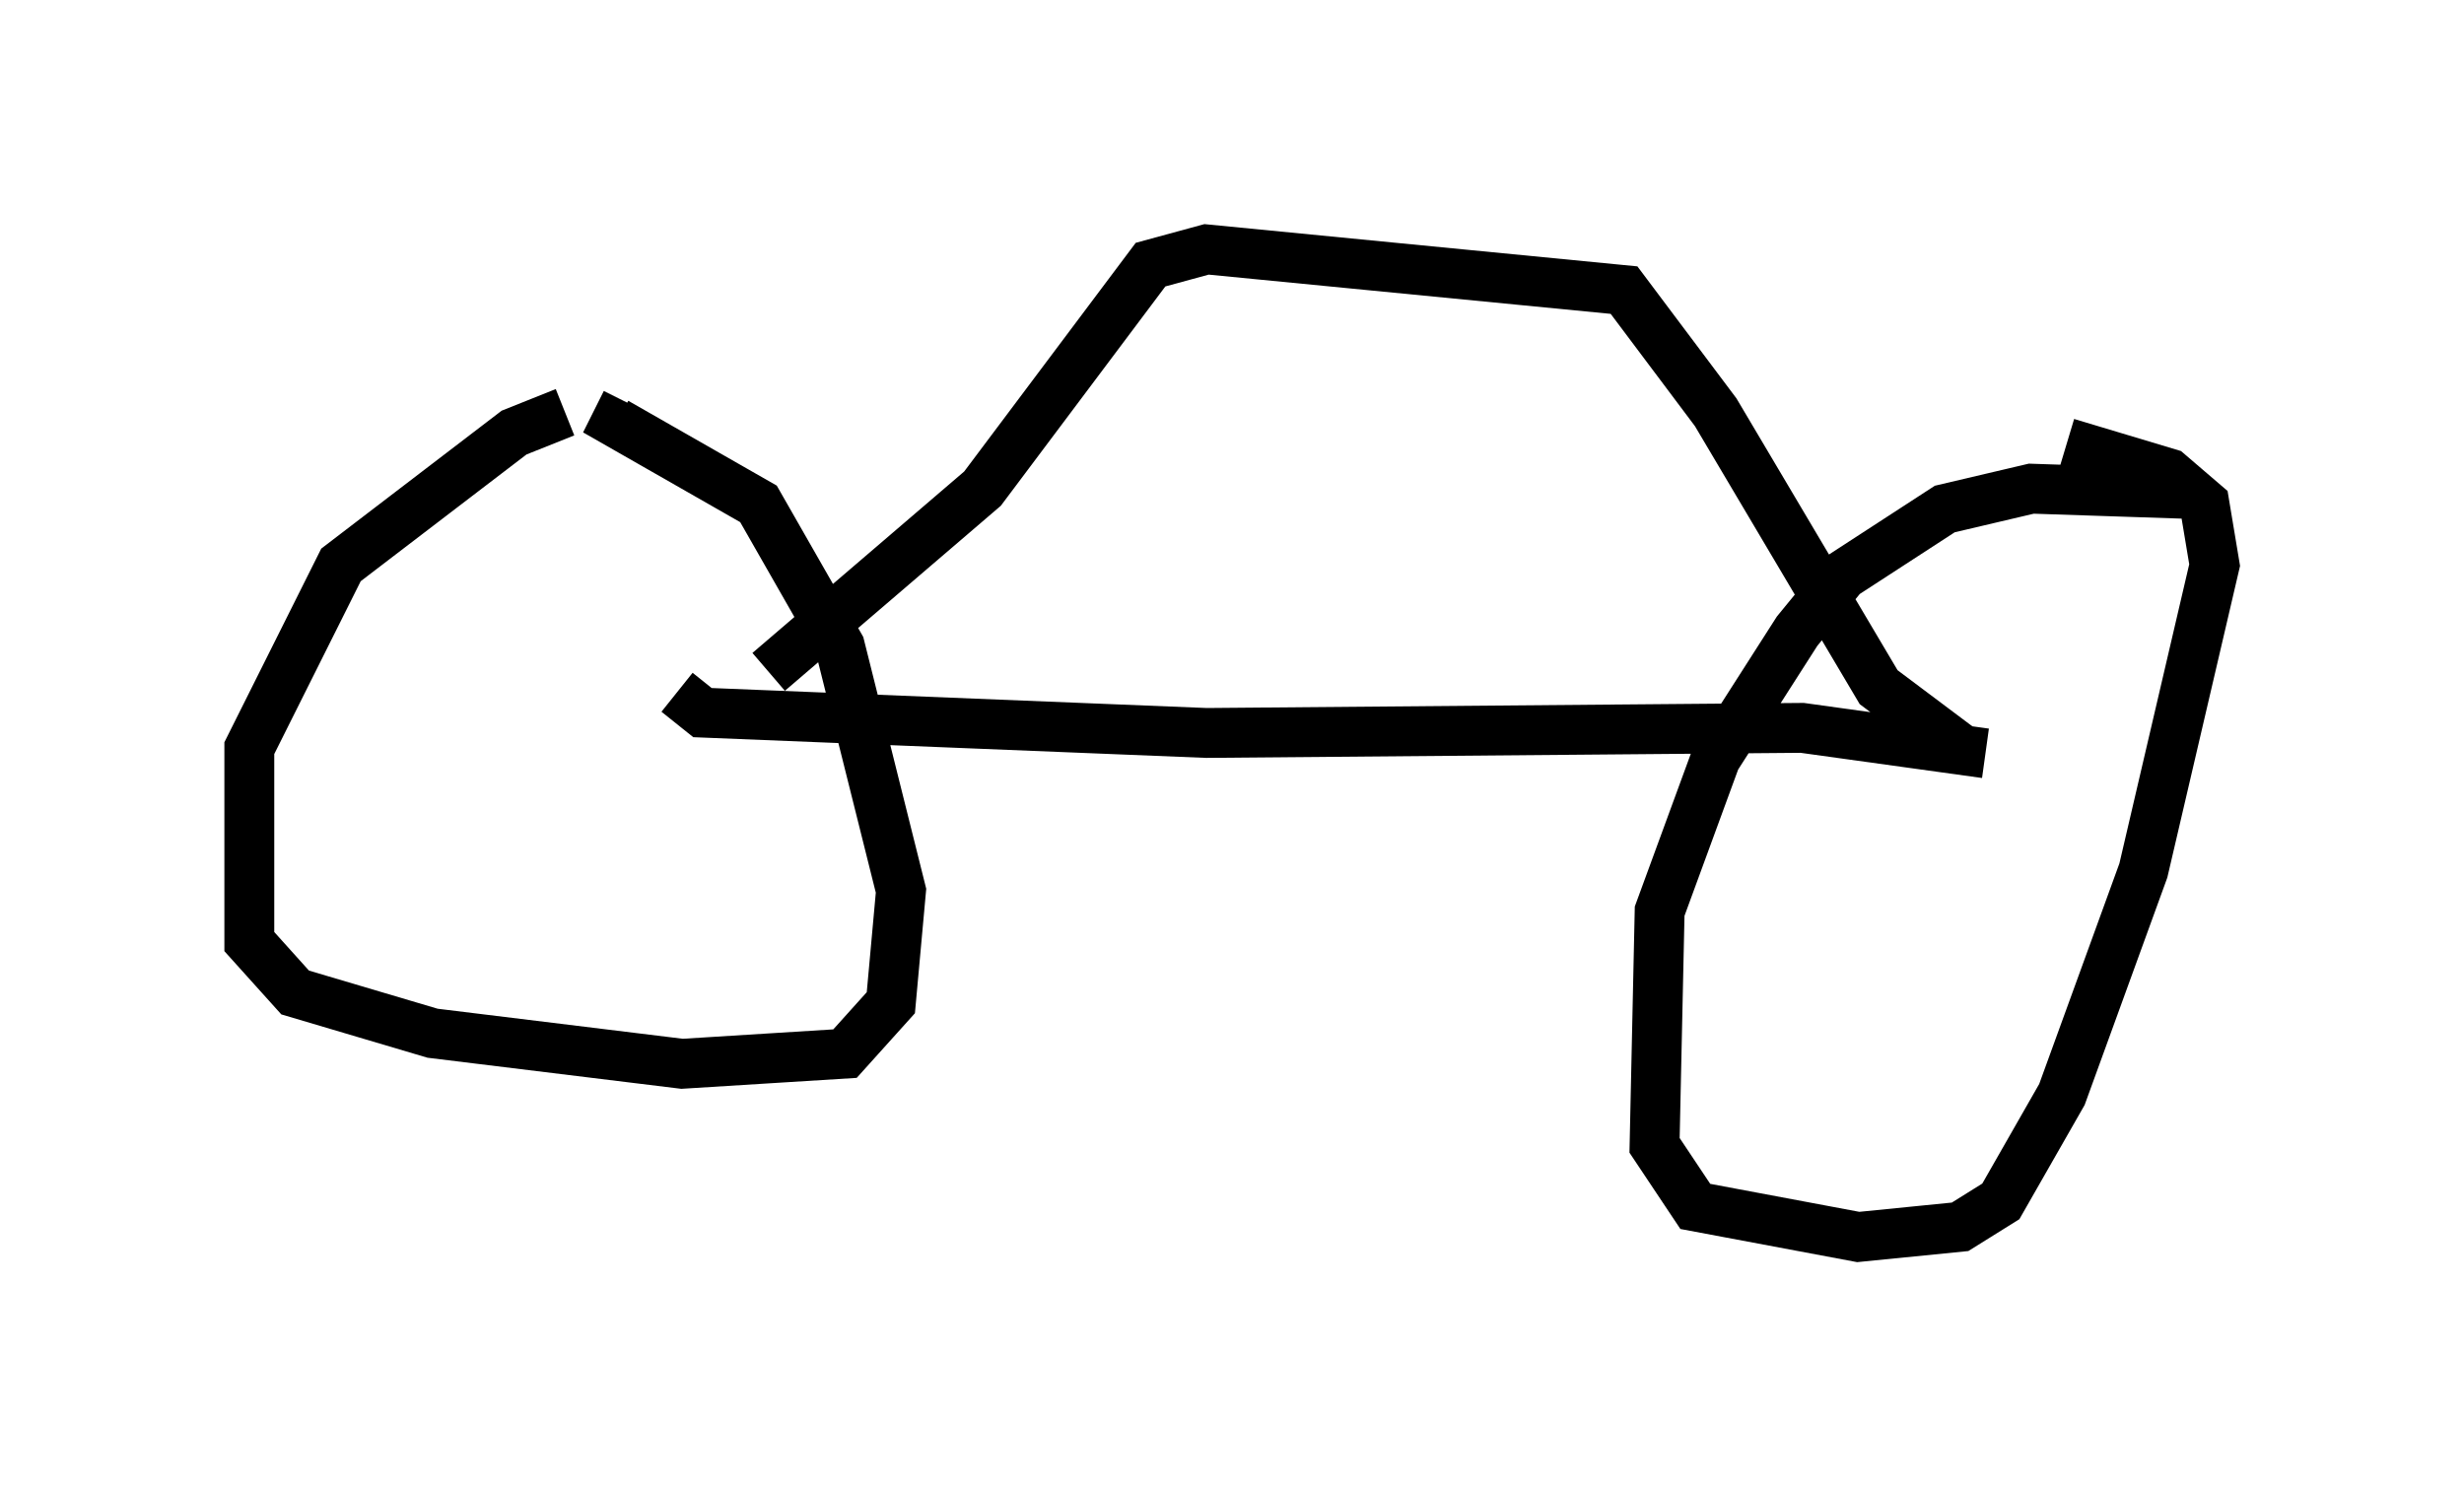 <?xml version="1.0" encoding="utf-8" ?>
<svg baseProfile="full" height="29.804" version="1.1" width="49.405" xmlns="http://www.w3.org/2000/svg" xmlns:ev="http://www.w3.org/2001/xml-events" xmlns:xlink="http://www.w3.org/1999/xlink"><defs /><rect fill="white" height="29.804" width="49.405" x="0" y="0" /><path d="M12.452, 8.267 m-1.123, 0.0 l-1.021, 0.408 -3.471, 2.654 l-1.838, 3.675 0.0, 3.879 l0.919, 1.021 2.756, 0.817 l5.002, 0.613 3.267, -0.204 l0.919, -1.021 0.204, -2.246 l-1.225, -4.9 -1.633, -2.858 l-2.858, -1.633 0.204, -0.408 m31.238, 1.838 l-3.063, -0.102 -1.735, 0.408 l-2.042, 1.327 -0.919, 1.123 l-1.633, 2.552 -1.123, 3.063 l-0.102, 4.696 0.817, 1.225 l3.267, 0.613 2.042, -0.204 l0.817, -0.51 1.225, -2.144 l1.633, -4.492 1.429, -6.125 l-0.204, -1.225 -0.715, -0.613 l-2.042, -0.613 m-27.869, 5.002 l0.51, 0.408 10.106, 0.408 l11.944, -0.102 3.675, 0.51 m-24.398, -1.633 l4.288, -3.675 3.369, -4.492 l1.123, -0.306 8.371, 0.817 l1.838, 2.45 3.267, 5.513 l1.633, 1.225 " fill="none" stroke="black" stroke-width="1" /></svg>
